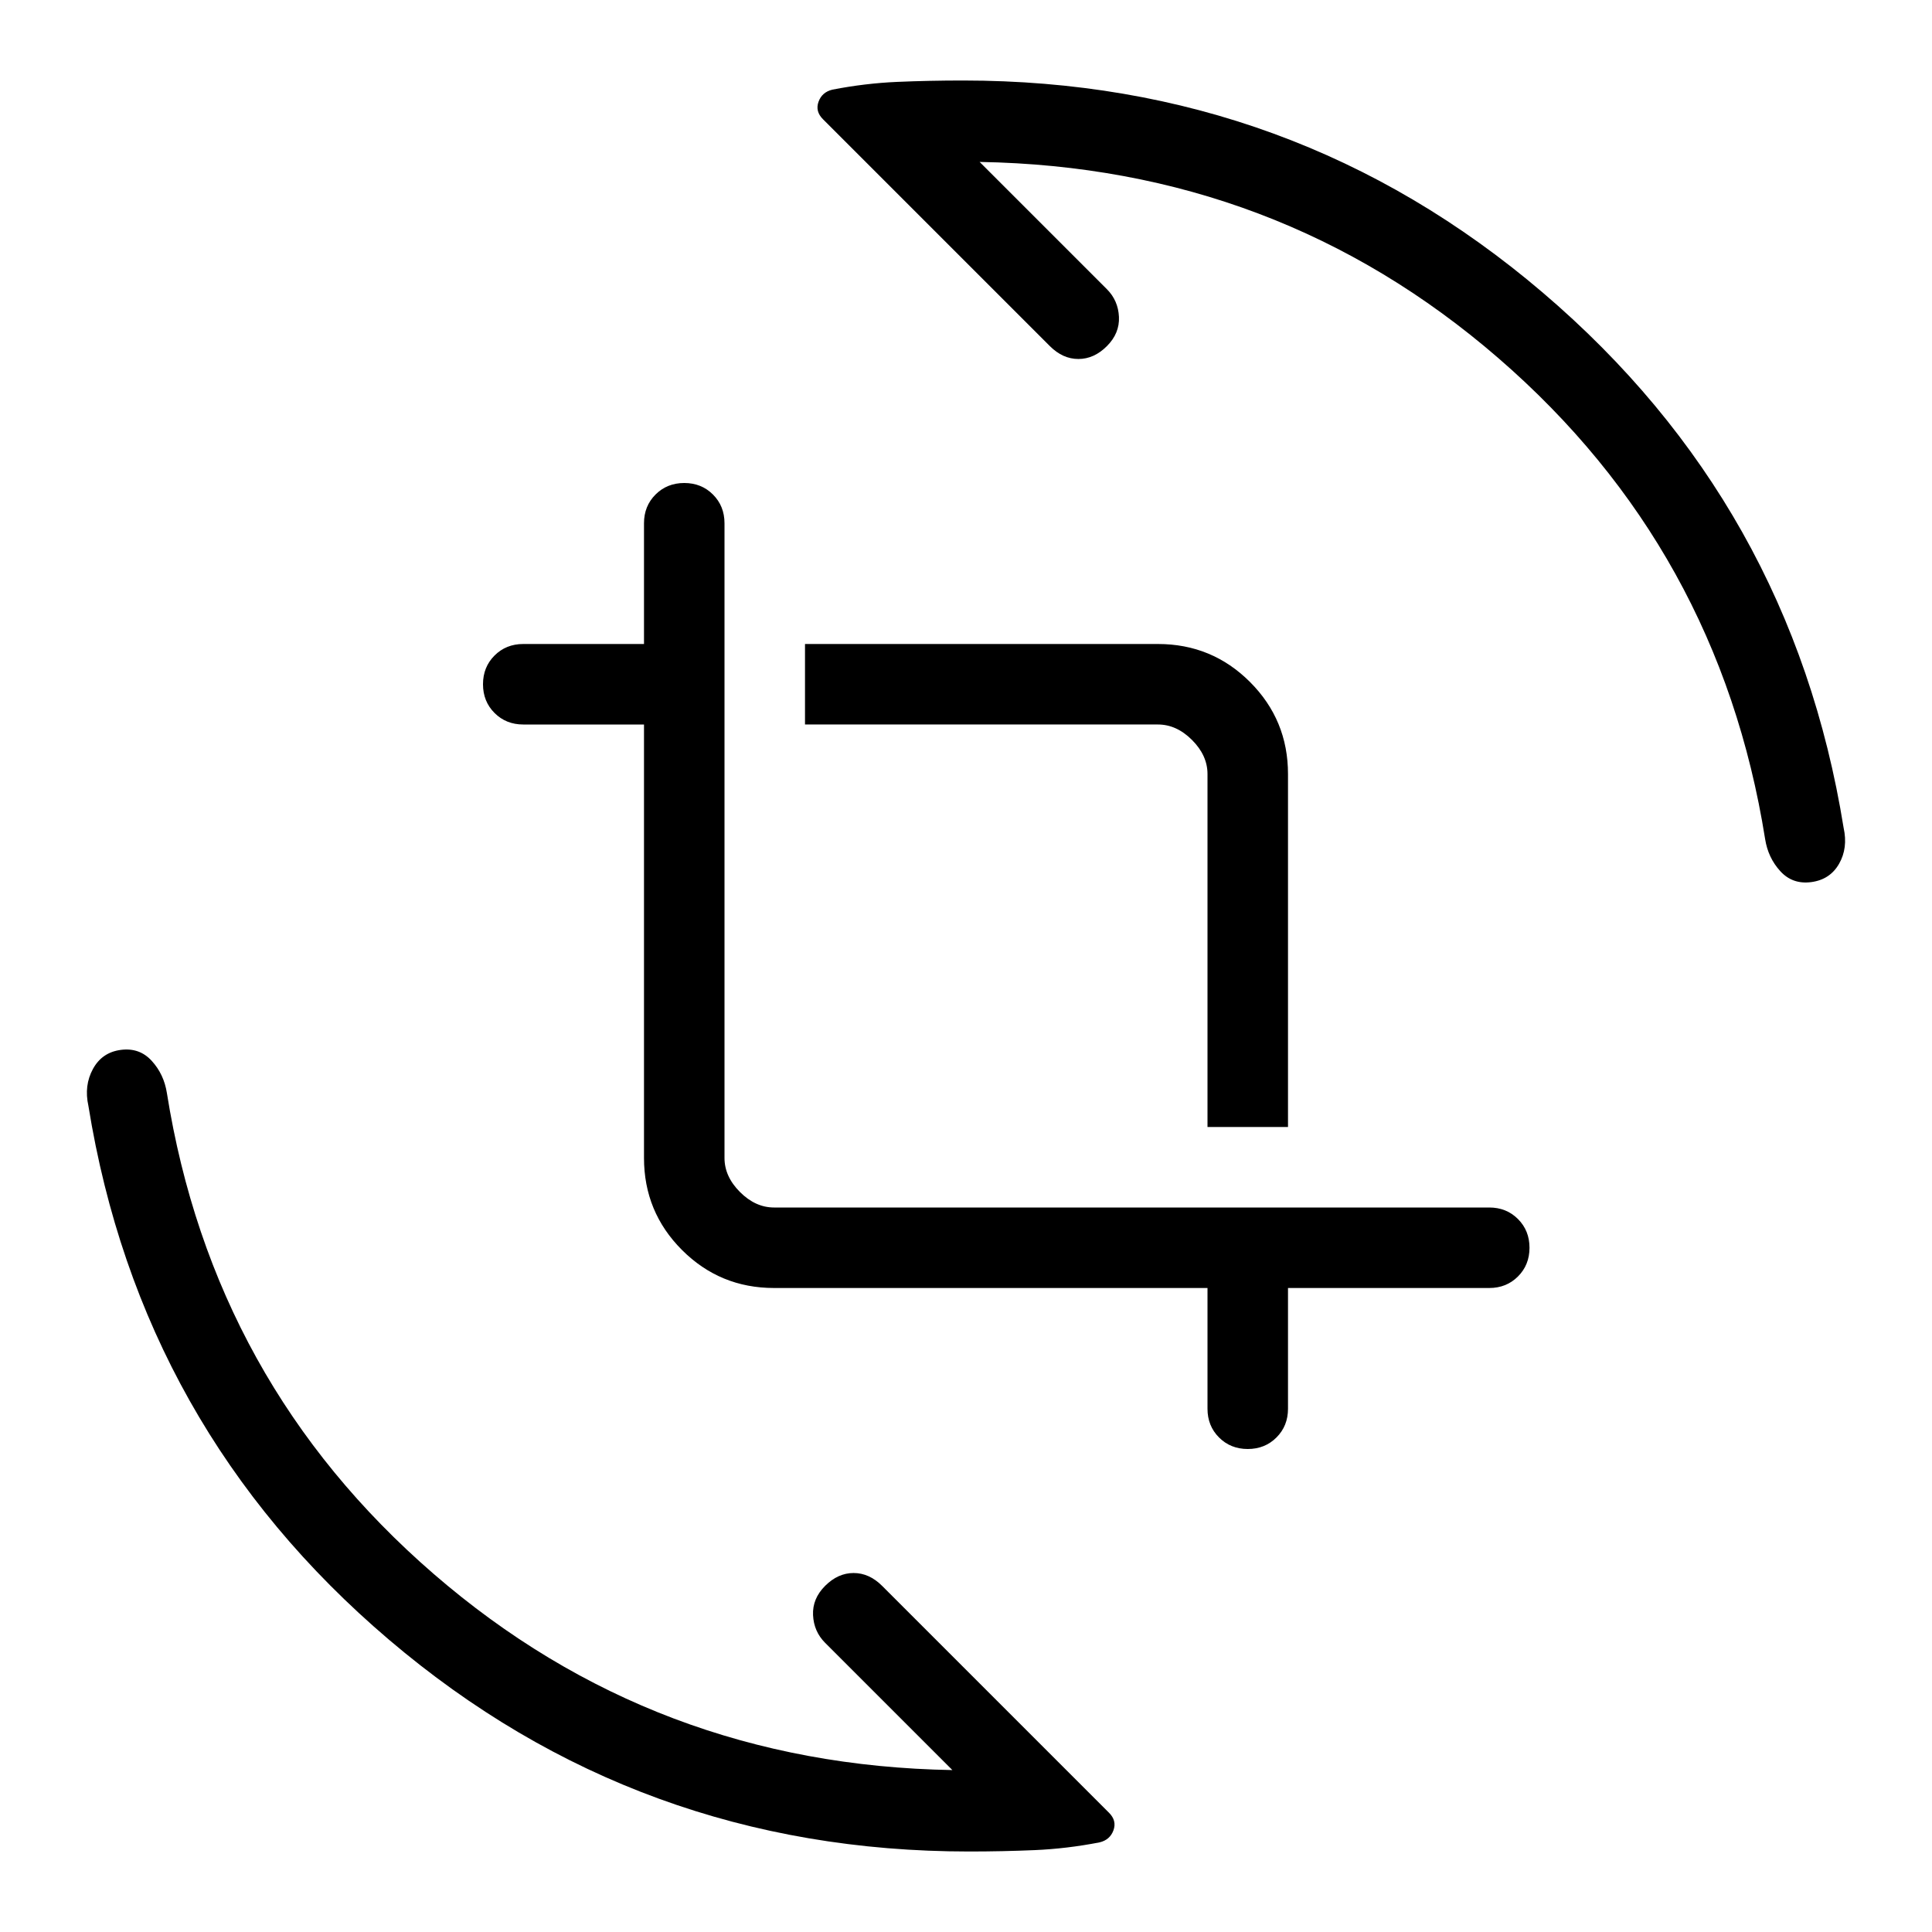 <svg viewBox="0 -960 960 960"><path d="M481.54-40q-164.46 0-288.12-105.12Q69.77-250.23 43.92-410.54q-2.23-10.08 2.27-18.31 4.5-8.23 13.81-9.46 9.31-1.23 15.38 5.43 6.08 6.65 7.54 15.96 22.93 144.07 132.58 239Q325.15-83 473.23-80.46L410-143.69q-5.62-5.62-6-13.77-.38-8.16 6-14.54 6.38-6.38 14.15-6.38 7.77 0 14.16 6.38L551.08-59.23q3.92 3.92 2.19 8.69t-6.89 6q-16.23 3.16-32.19 3.85-15.96.69-32.65.69Zm-96.92-280q-26.85 0-45.74-18.88Q320-357.77 320-384.62V-600h-60q-8.54 0-14.27-5.73T240-620q0-8.54 5.73-14.27T260-640h60v-60q0-8.54 5.73-14.27T340-720q8.54 0 14.27 5.73T360-700v315.38q0 9.24 7.69 16.93 7.69 7.69 16.93 7.69H740q8.54 0 14.27 5.73T760-340q0 8.54-5.73 14.27T740-320H640v60q0 8.54-5.73 14.27T620-240q-8.54 0-14.27-5.73T600-260v-60H384.62ZM600-400v-175.38q0-9.24-7.69-16.93-7.69-7.69-16.93-7.69H400v-40h175.38q26.85 0 45.74 18.88Q640-602.23 640-575.38V-400h-40ZM478.46-920q164.46 0 288.12 105.38 123.65 105.39 149.5 265.93 2.23 10.07-2.27 17.92-4.5 7.85-13.81 9.08-9.31 1.23-15.38-5.43-6.08-6.65-7.54-15.96-22.93-144.07-132.58-239Q634.85-877 486.77-879.54L550-816.31q5.62 5.62 6 13.77.38 8.16-6 14.54-6.38 6.38-14.15 6.38-7.77 0-14.16-6.38L408.92-900.77q-3.92-3.92-2.19-8.69t6.89-6q16.23-3.16 32.19-3.85 15.96-.69 32.65-.69Z"/></svg>